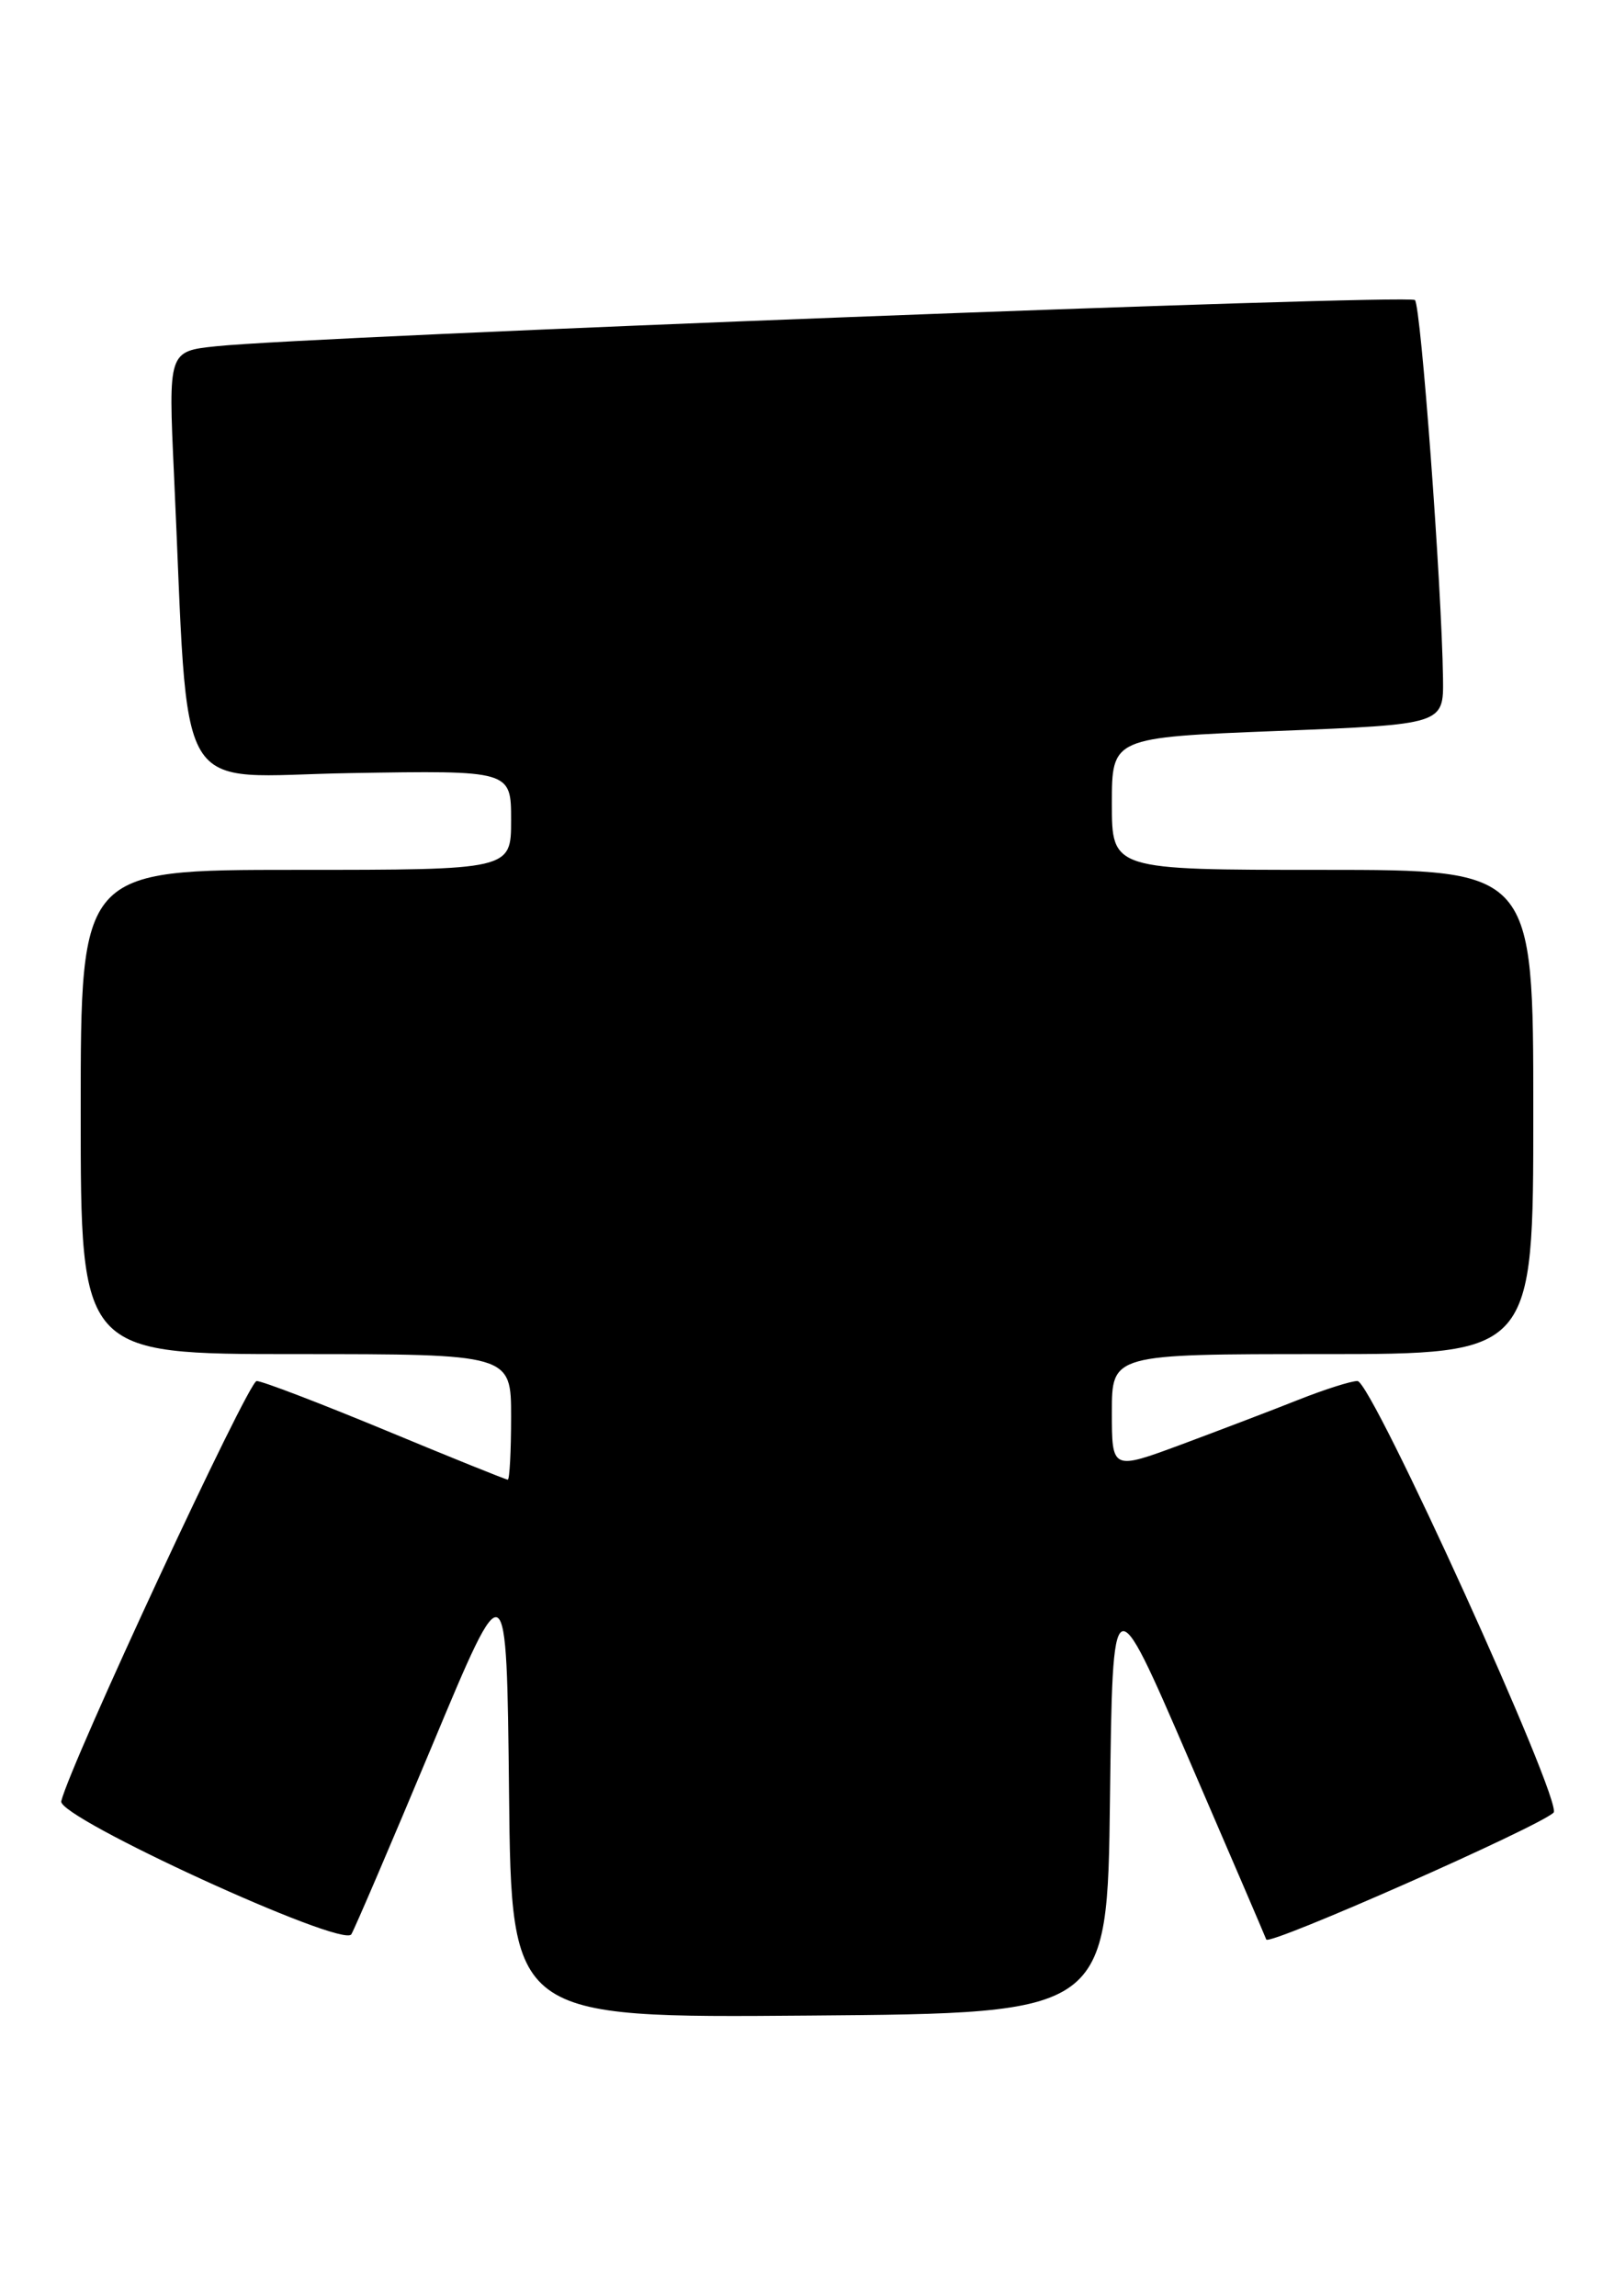 <?xml version="1.0" encoding="UTF-8" standalone="no"?>
<!DOCTYPE svg PUBLIC "-//W3C//DTD SVG 1.1//EN" "http://www.w3.org/Graphics/SVG/1.1/DTD/svg11.dtd" >
<svg xmlns="http://www.w3.org/2000/svg" xmlns:xlink="http://www.w3.org/1999/xlink" version="1.1" viewBox="0 0 180 256">
 <g >
 <path fill="currentColor"
d=" M 123.79 200.50 C 124.09 176.50 124.09 176.50 132.51 196.00 C 137.14 206.72 141.06 215.85 141.22 216.28 C 141.51 217.02 171.66 203.70 173.26 202.13 C 174.36 201.05 152.98 154.00 151.39 154.00 C 150.67 154.00 147.69 154.95 144.79 156.10 C 141.88 157.26 136.01 159.49 131.75 161.08 C 124.00 163.95 124.00 163.95 124.00 157.47 C 124.00 151.00 124.00 151.00 147.50 151.00 C 171.00 151.00 171.00 151.00 171.00 124.00 C 171.00 97.00 171.00 97.00 147.50 97.00 C 124.00 97.00 124.00 97.00 124.00 89.62 C 124.00 82.24 124.00 82.24 142.50 81.51 C 161.00 80.78 161.00 80.78 160.93 75.64 C 160.78 65.21 158.47 34.14 157.80 33.46 C 157.12 32.78 34.78 37.49 24.13 38.61 C 18.77 39.17 18.77 39.17 19.40 52.84 C 21.14 90.17 18.99 86.54 39.10 86.21 C 57.00 85.91 57.00 85.91 57.00 91.46 C 57.00 97.00 57.00 97.00 33.00 97.00 C 9.00 97.00 9.00 97.00 9.00 124.00 C 9.00 151.00 9.00 151.00 33.00 151.00 C 57.00 151.00 57.00 151.00 57.00 158.00 C 57.00 161.85 56.83 165.00 56.63 165.00 C 56.42 165.00 50.29 162.53 43.00 159.50 C 35.71 156.48 29.24 154.00 28.62 154.00 C 27.69 154.00 7.85 196.65 6.83 200.86 C 6.39 202.67 38.21 217.27 39.18 215.70 C 39.55 215.10 43.60 205.65 48.18 194.69 C 56.50 174.76 56.50 174.76 56.77 199.90 C 57.03 225.03 57.03 225.03 90.27 224.76 C 123.50 224.50 123.50 224.50 123.79 200.50 Z "/>
</g>
</svg>